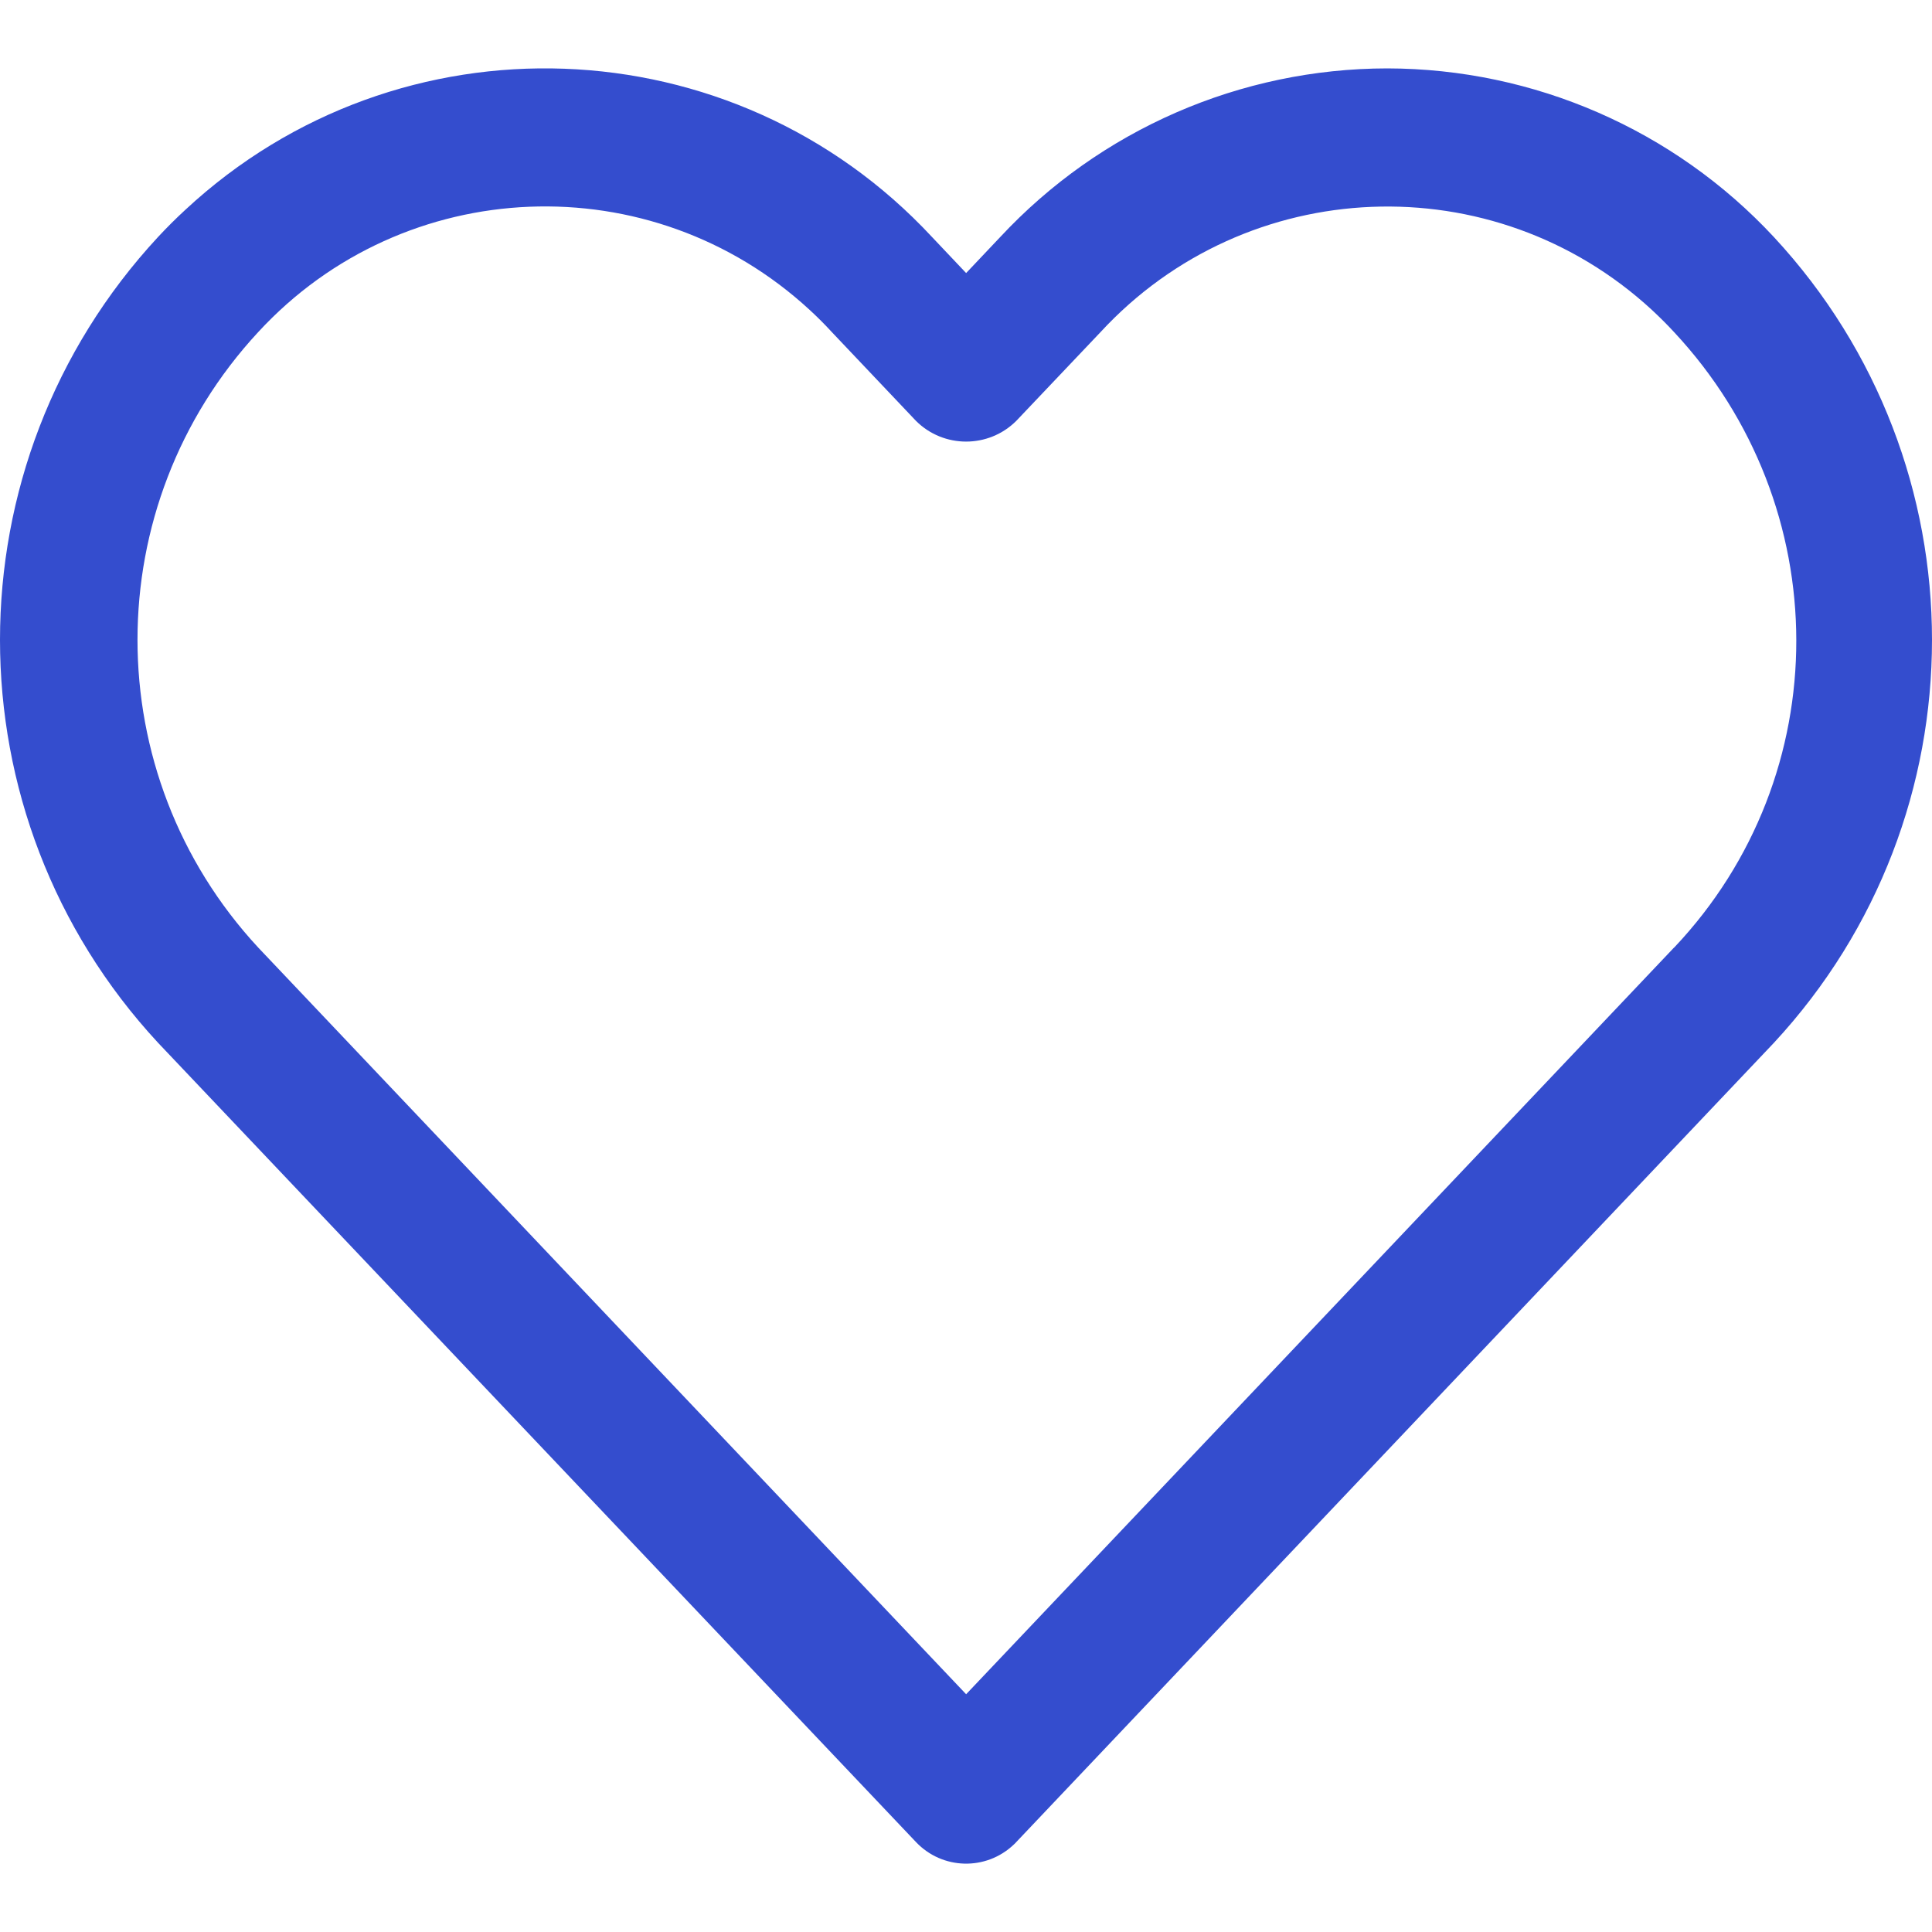 <svg width="15" height="15" viewBox="0 0 15 15" fill="none" xmlns="http://www.w3.org/2000/svg">
<path d="M13.773 1.841C12.998 1.007 11.91 0.533 10.771 0.531C9.631 0.532 8.543 1.006 7.766 1.84L7.501 2.12L7.236 1.84C5.694 0.181 3.099 0.086 1.44 1.628C1.366 1.696 1.295 1.767 1.227 1.84C-0.409 3.605 -0.409 6.331 1.227 8.096L7.112 14.302C7.316 14.517 7.655 14.526 7.87 14.322C7.877 14.316 7.884 14.309 7.89 14.302L13.773 8.096C15.409 6.331 15.409 3.605 13.773 1.841ZM12.998 7.357H12.997L7.501 13.154L2.005 7.357C0.755 6.009 0.755 3.926 2.005 2.578C3.139 1.348 5.056 1.271 6.286 2.406C6.346 2.461 6.403 2.518 6.458 2.578L7.112 3.268C7.327 3.482 7.675 3.482 7.89 3.268L8.544 2.579C9.679 1.349 11.595 1.272 12.825 2.406C12.885 2.462 12.943 2.519 12.998 2.579C14.258 3.929 14.267 6.016 12.998 7.357Z" fill="#344DCE"/>
</svg>
